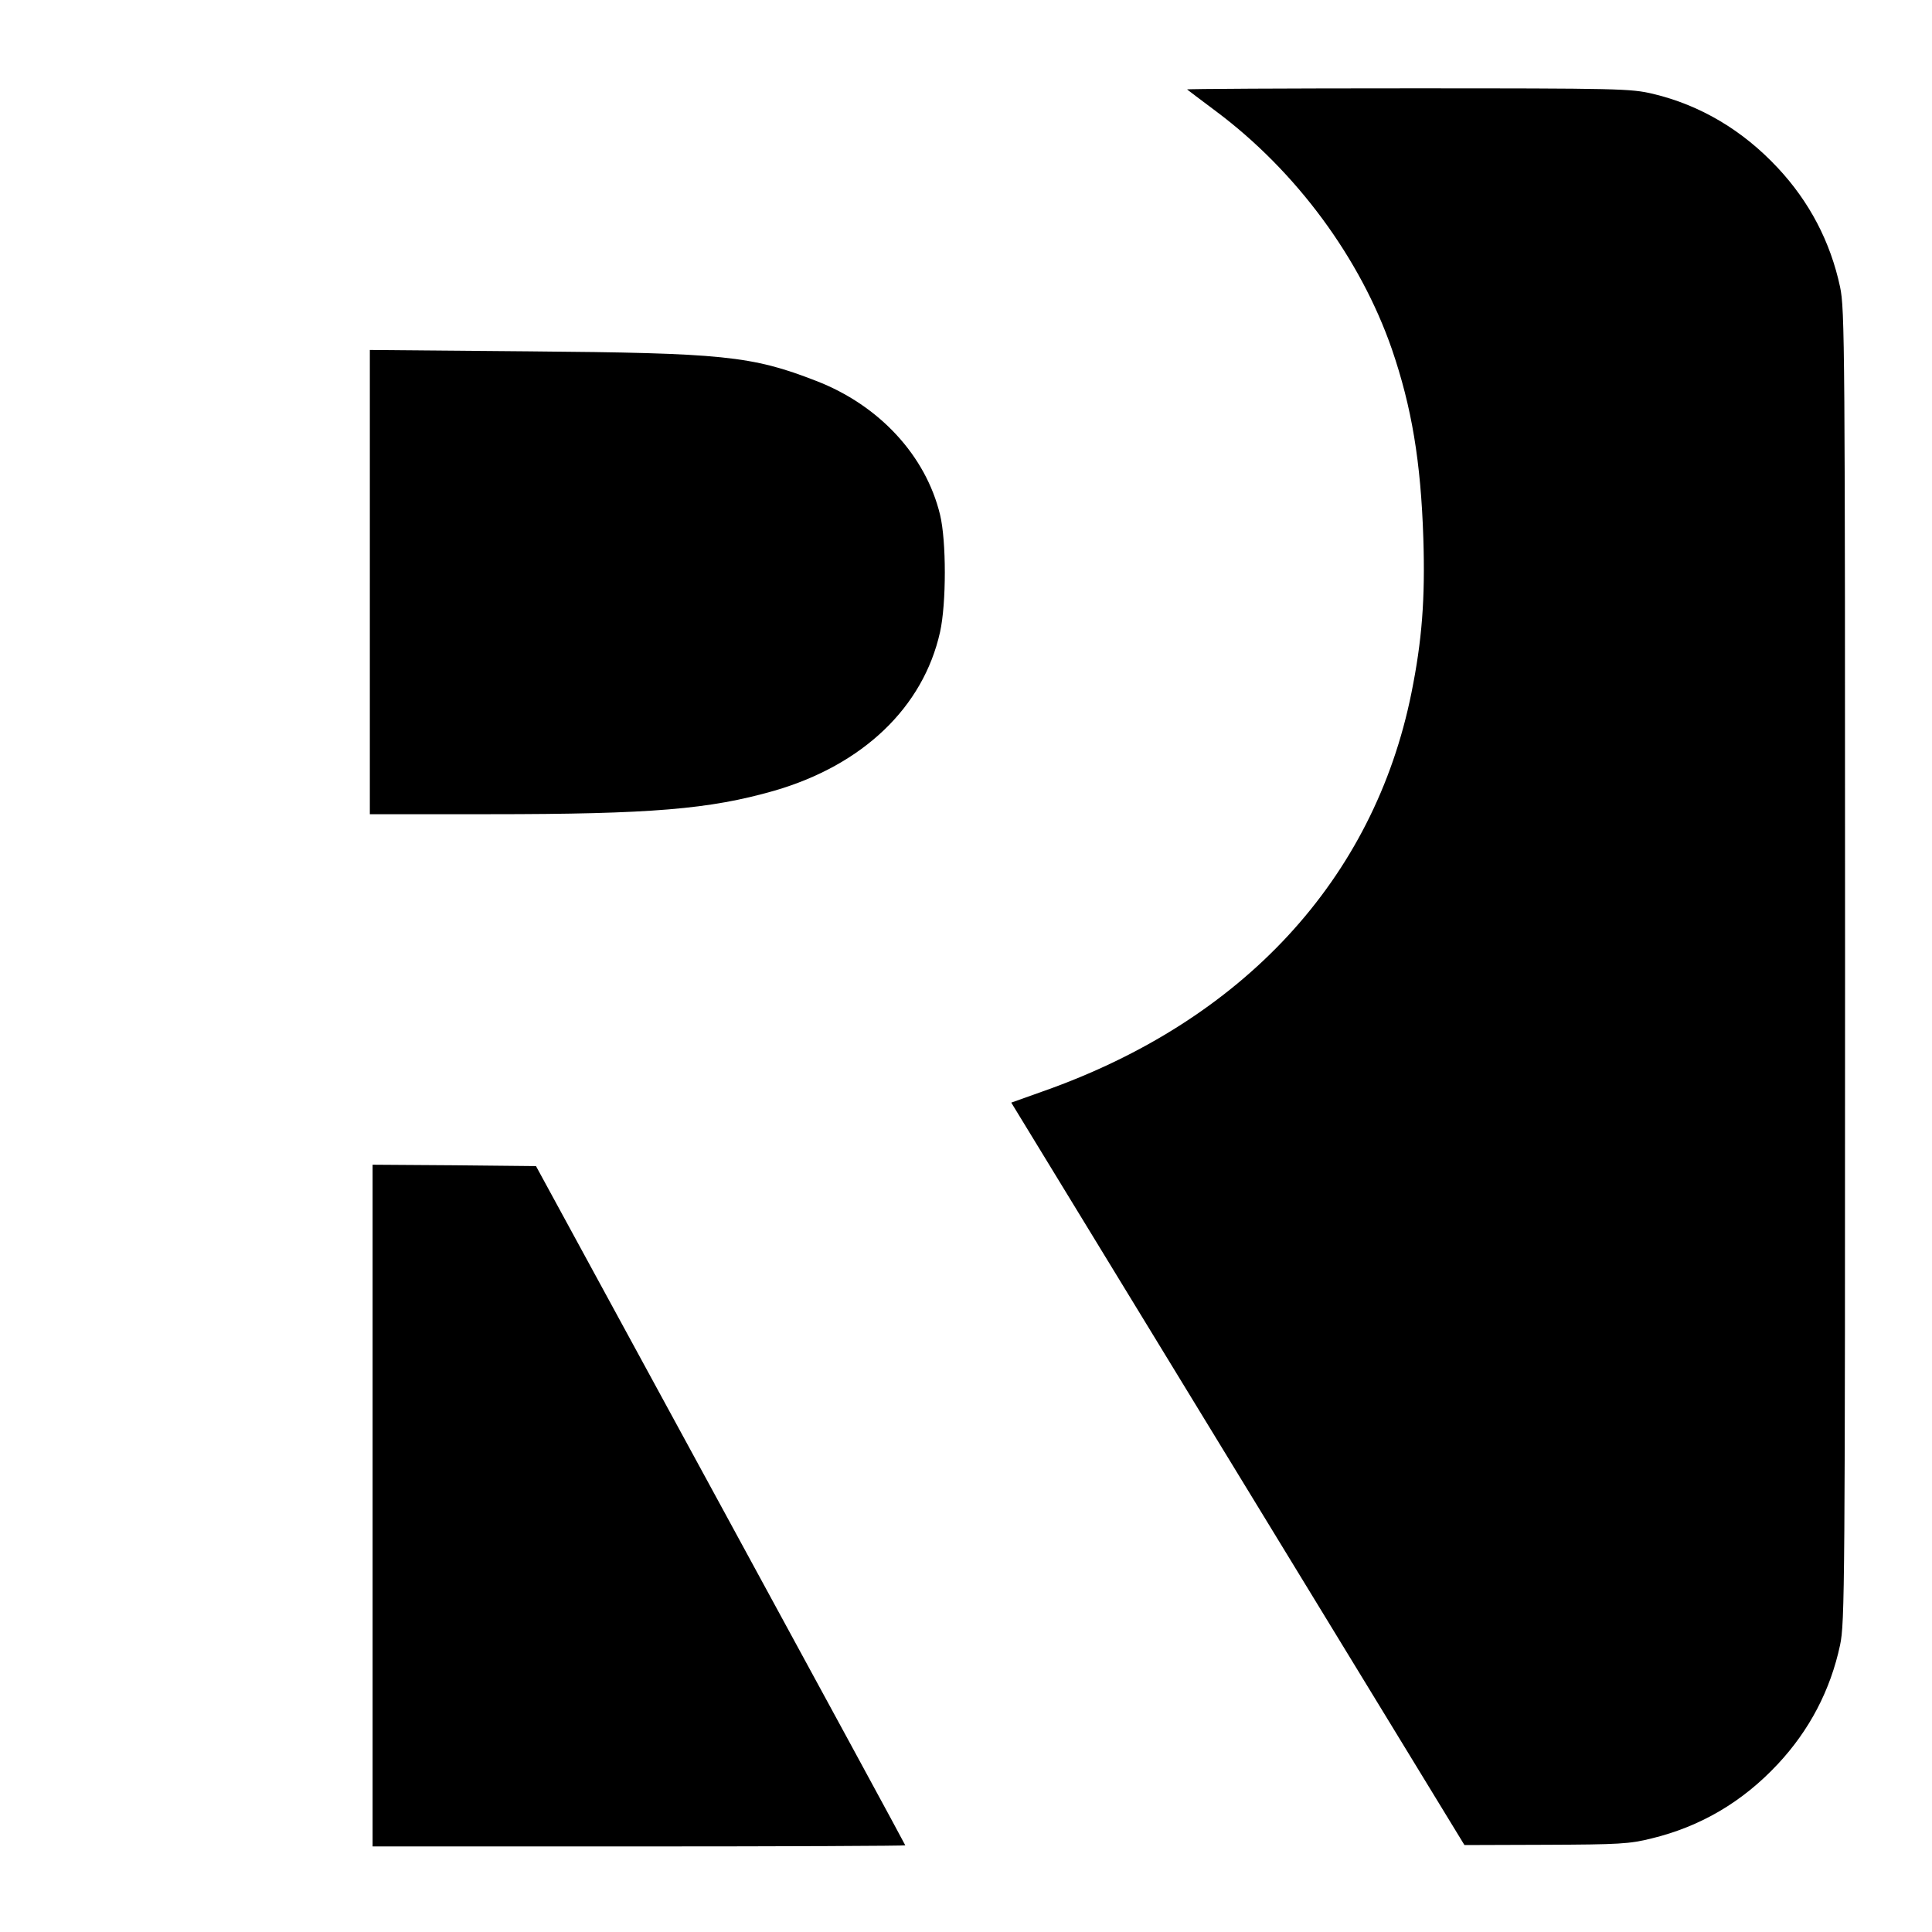 <?xml version="1.0" standalone="no"?>
<!DOCTYPE svg PUBLIC "-//W3C//DTD SVG 20010904//EN"
 "http://www.w3.org/TR/2001/REC-SVG-20010904/DTD/svg10.dtd">
<svg version="1.0" xmlns="http://www.w3.org/2000/svg"
 width="700pt" height="700pt" viewBox="0 0 700 700"
 preserveAspectRatio="xMidYMid meet">
<g transform="translate(0,700) scale(0.1,-0.1)"
fill="#000000" stroke="none">
<path d="M4301 6676 c2 -2 50 -38 106 -80 290 -217 522 -532 636 -861 72 -210
105 -408 114 -685 7 -222 -5 -371 -43 -560 -136 -676 -611 -1189 -1335 -1444
l-115 -41 821 -1345 821 -1345 295 1 c265 1 303 3 383 23 177 43 329 132 457
269 115 123 191 268 226 432 17 81 18 205 18 2460 0 2255 -1 2379 -18 2460
-35 164 -111 309 -226 432 -127 136 -280 227 -452 268 -81 19 -117 20 -888 20
-442 0 -802 -2 -800 -4z"/>
<path d="M1340 4891 l0 -841 433 0 c588 0 798 18 1032 85 321 93 540 302 601
575 23 104 23 330 0 425 -52 215 -221 397 -449 485 -234 91 -338 101 -1039
107 l-578 5 0 -841z"/>
<path d="M1350 1545 l0 -1235 965 0 c531 0 965 2 965 4 0 2 -301 556 -669
1232 l-669 1229 -296 3 -296 2 0 -1235z"/>
</g>
</svg>
